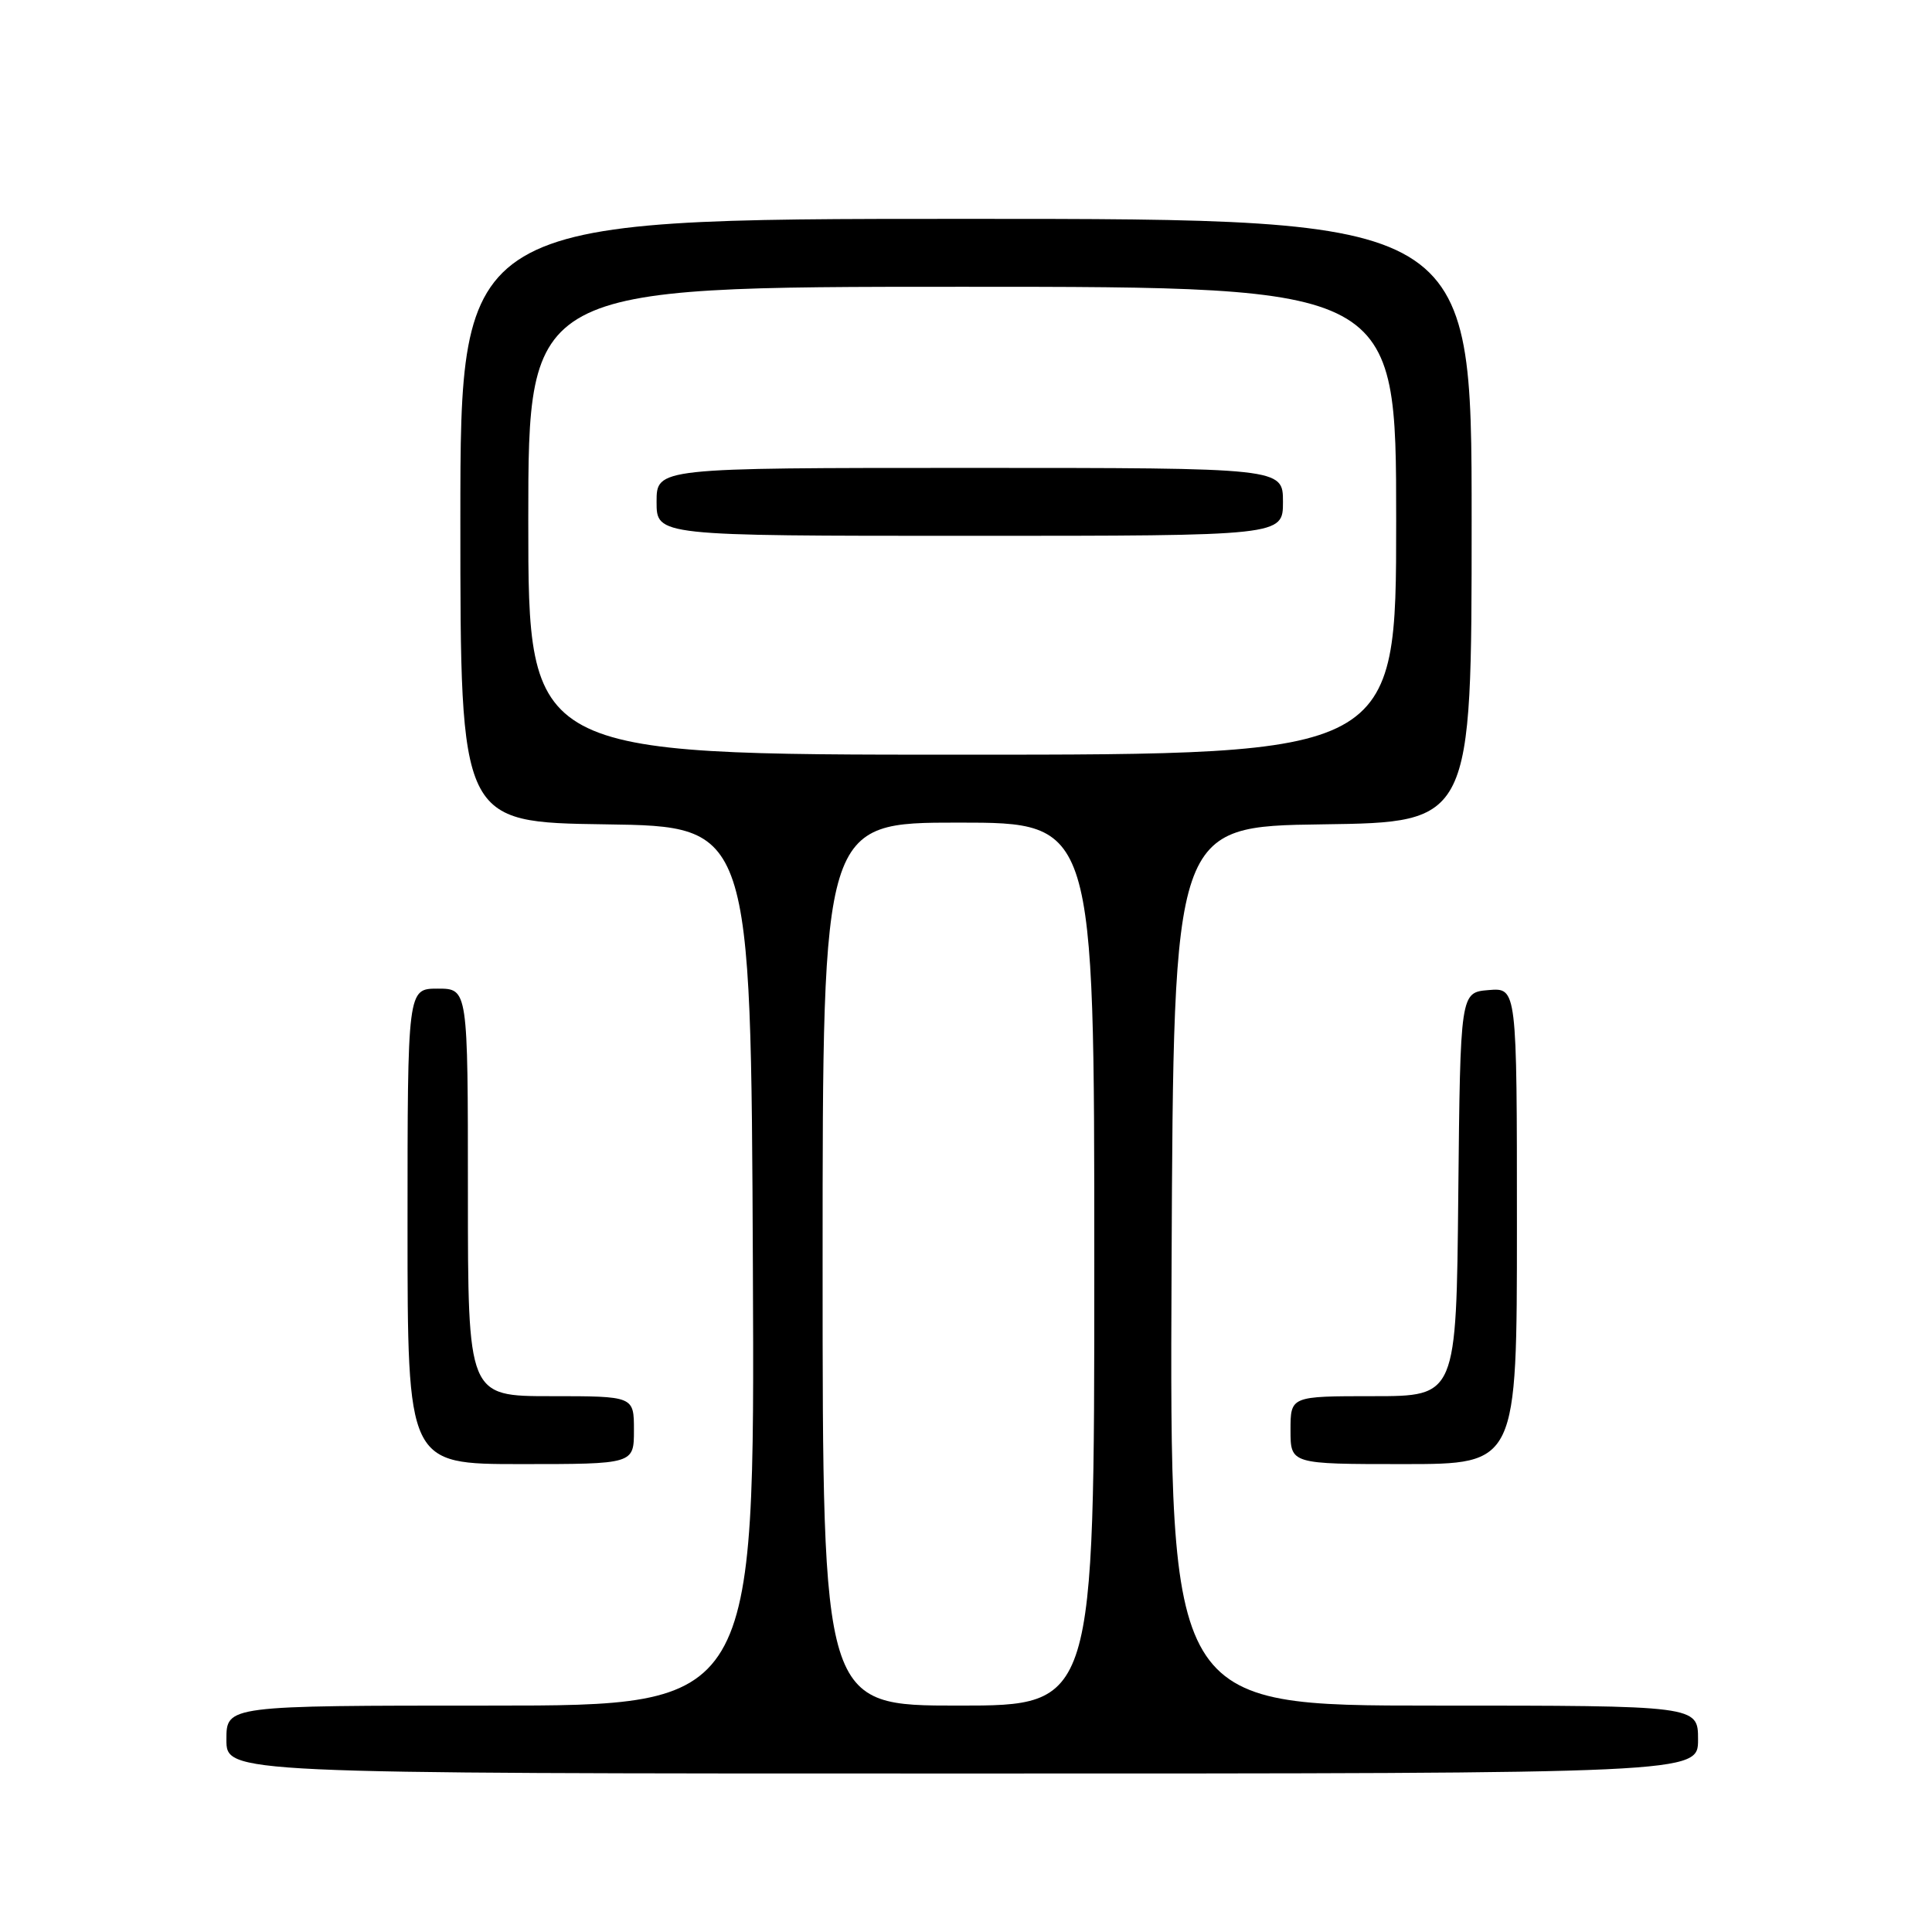<?xml version="1.0" encoding="UTF-8" standalone="no"?>
<!DOCTYPE svg PUBLIC "-//W3C//DTD SVG 1.1//EN" "http://www.w3.org/Graphics/SVG/1.1/DTD/svg11.dtd" >
<svg xmlns="http://www.w3.org/2000/svg" xmlns:xlink="http://www.w3.org/1999/xlink" version="1.1" viewBox="0 0 256 256">
 <g >
 <path fill="currentColor"
d=" M 225.00 230.50 C 225.00 226.00 225.00 226.00 189.99 226.00 C 154.98 226.00 154.98 226.00 155.24 167.75 C 155.50 109.50 155.50 109.50 175.25 109.23 C 195.00 108.96 195.00 108.96 195.00 68.98 C 195.00 29.00 195.00 29.00 128.00 29.00 C 61.00 29.00 61.00 29.00 61.00 68.98 C 61.00 108.96 61.00 108.96 80.25 109.23 C 99.50 109.50 99.50 109.50 99.76 167.75 C 100.02 226.00 100.02 226.00 65.01 226.00 C 30.00 226.00 30.00 226.00 30.00 230.50 C 30.00 235.00 30.00 235.00 127.50 235.00 C 225.00 235.00 225.00 235.00 225.00 230.50 Z  M 84.00 189.50 C 84.00 185.00 84.00 185.00 73.00 185.00 C 62.00 185.00 62.00 185.00 62.00 158.00 C 62.00 131.00 62.00 131.00 58.00 131.00 C 54.00 131.00 54.00 131.00 54.00 162.50 C 54.00 194.00 54.00 194.00 69.00 194.00 C 84.00 194.00 84.00 194.00 84.00 189.50 Z  M 201.00 162.44 C 201.00 130.88 201.00 130.88 197.25 131.19 C 193.50 131.50 193.50 131.50 193.23 158.25 C 192.97 185.00 192.97 185.00 181.98 185.00 C 171.00 185.00 171.00 185.00 171.00 189.50 C 171.00 194.00 171.00 194.00 186.00 194.00 C 201.00 194.00 201.00 194.00 201.00 162.44 Z  M 109.00 167.50 C 109.00 109.00 109.00 109.00 127.00 109.00 C 145.00 109.00 145.00 109.00 145.00 167.50 C 145.00 226.00 145.00 226.00 127.00 226.00 C 109.00 226.00 109.00 226.00 109.00 167.50 Z  M 70.00 69.00 C 70.00 38.00 70.00 38.00 127.50 38.00 C 185.00 38.00 185.00 38.00 185.00 69.00 C 185.00 100.00 185.00 100.00 127.50 100.00 C 70.00 100.00 70.00 100.00 70.00 69.00 Z  M 170.00 66.50 C 170.00 62.00 170.00 62.00 128.50 62.00 C 87.00 62.00 87.00 62.00 87.00 66.50 C 87.00 71.00 87.00 71.00 128.50 71.00 C 170.00 71.00 170.00 71.00 170.00 66.50 Z "/>
</g>
</svg>